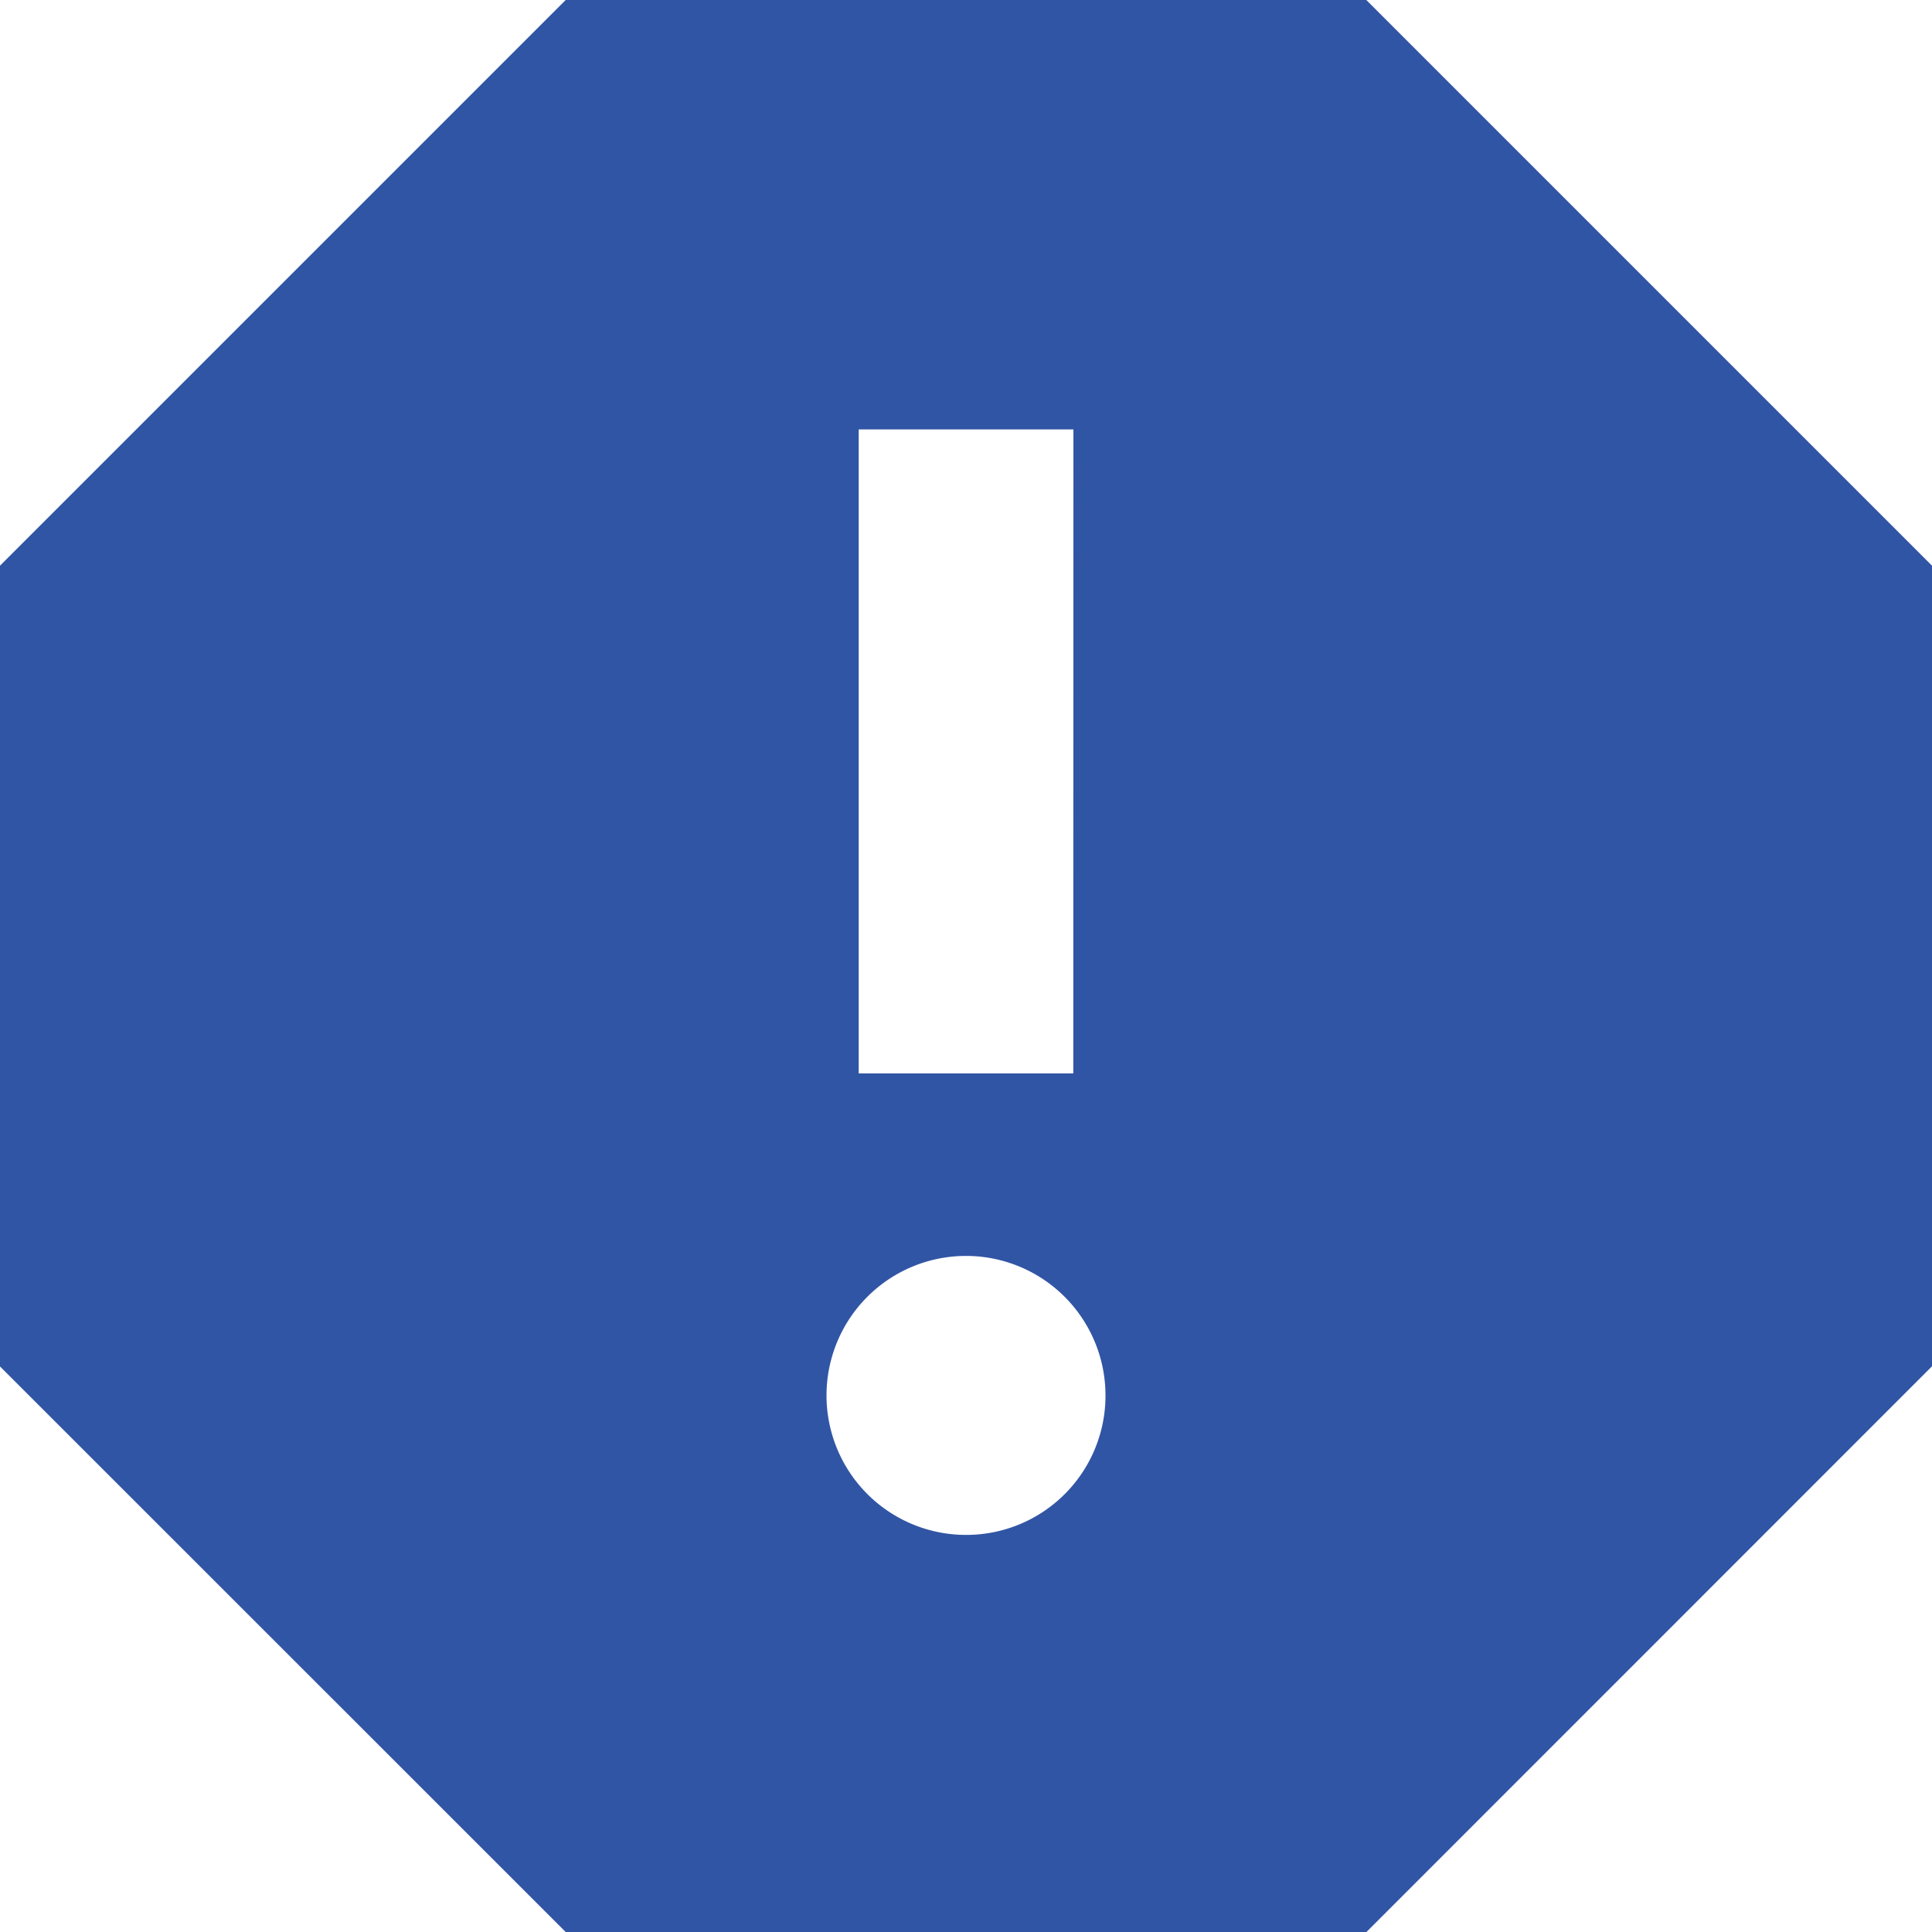 <svg xmlns="http://www.w3.org/2000/svg" width="15" height="15" viewBox="0 0 15 15"><defs><style>.a{fill:#3155a5;}</style></defs><path class="a" d="M15.108,4.5H8.892L4.5,8.892v6.217L8.892,19.5h6.217L19.5,15.108V8.892ZM12,16.417a1.083,1.083,0,1,1,1.083-1.083A1.081,1.081,0,0,1,12,16.417Zm.833-3.583H11.167v-5h1.667Z" transform="translate(-4.5 -4.5)"/></svg>